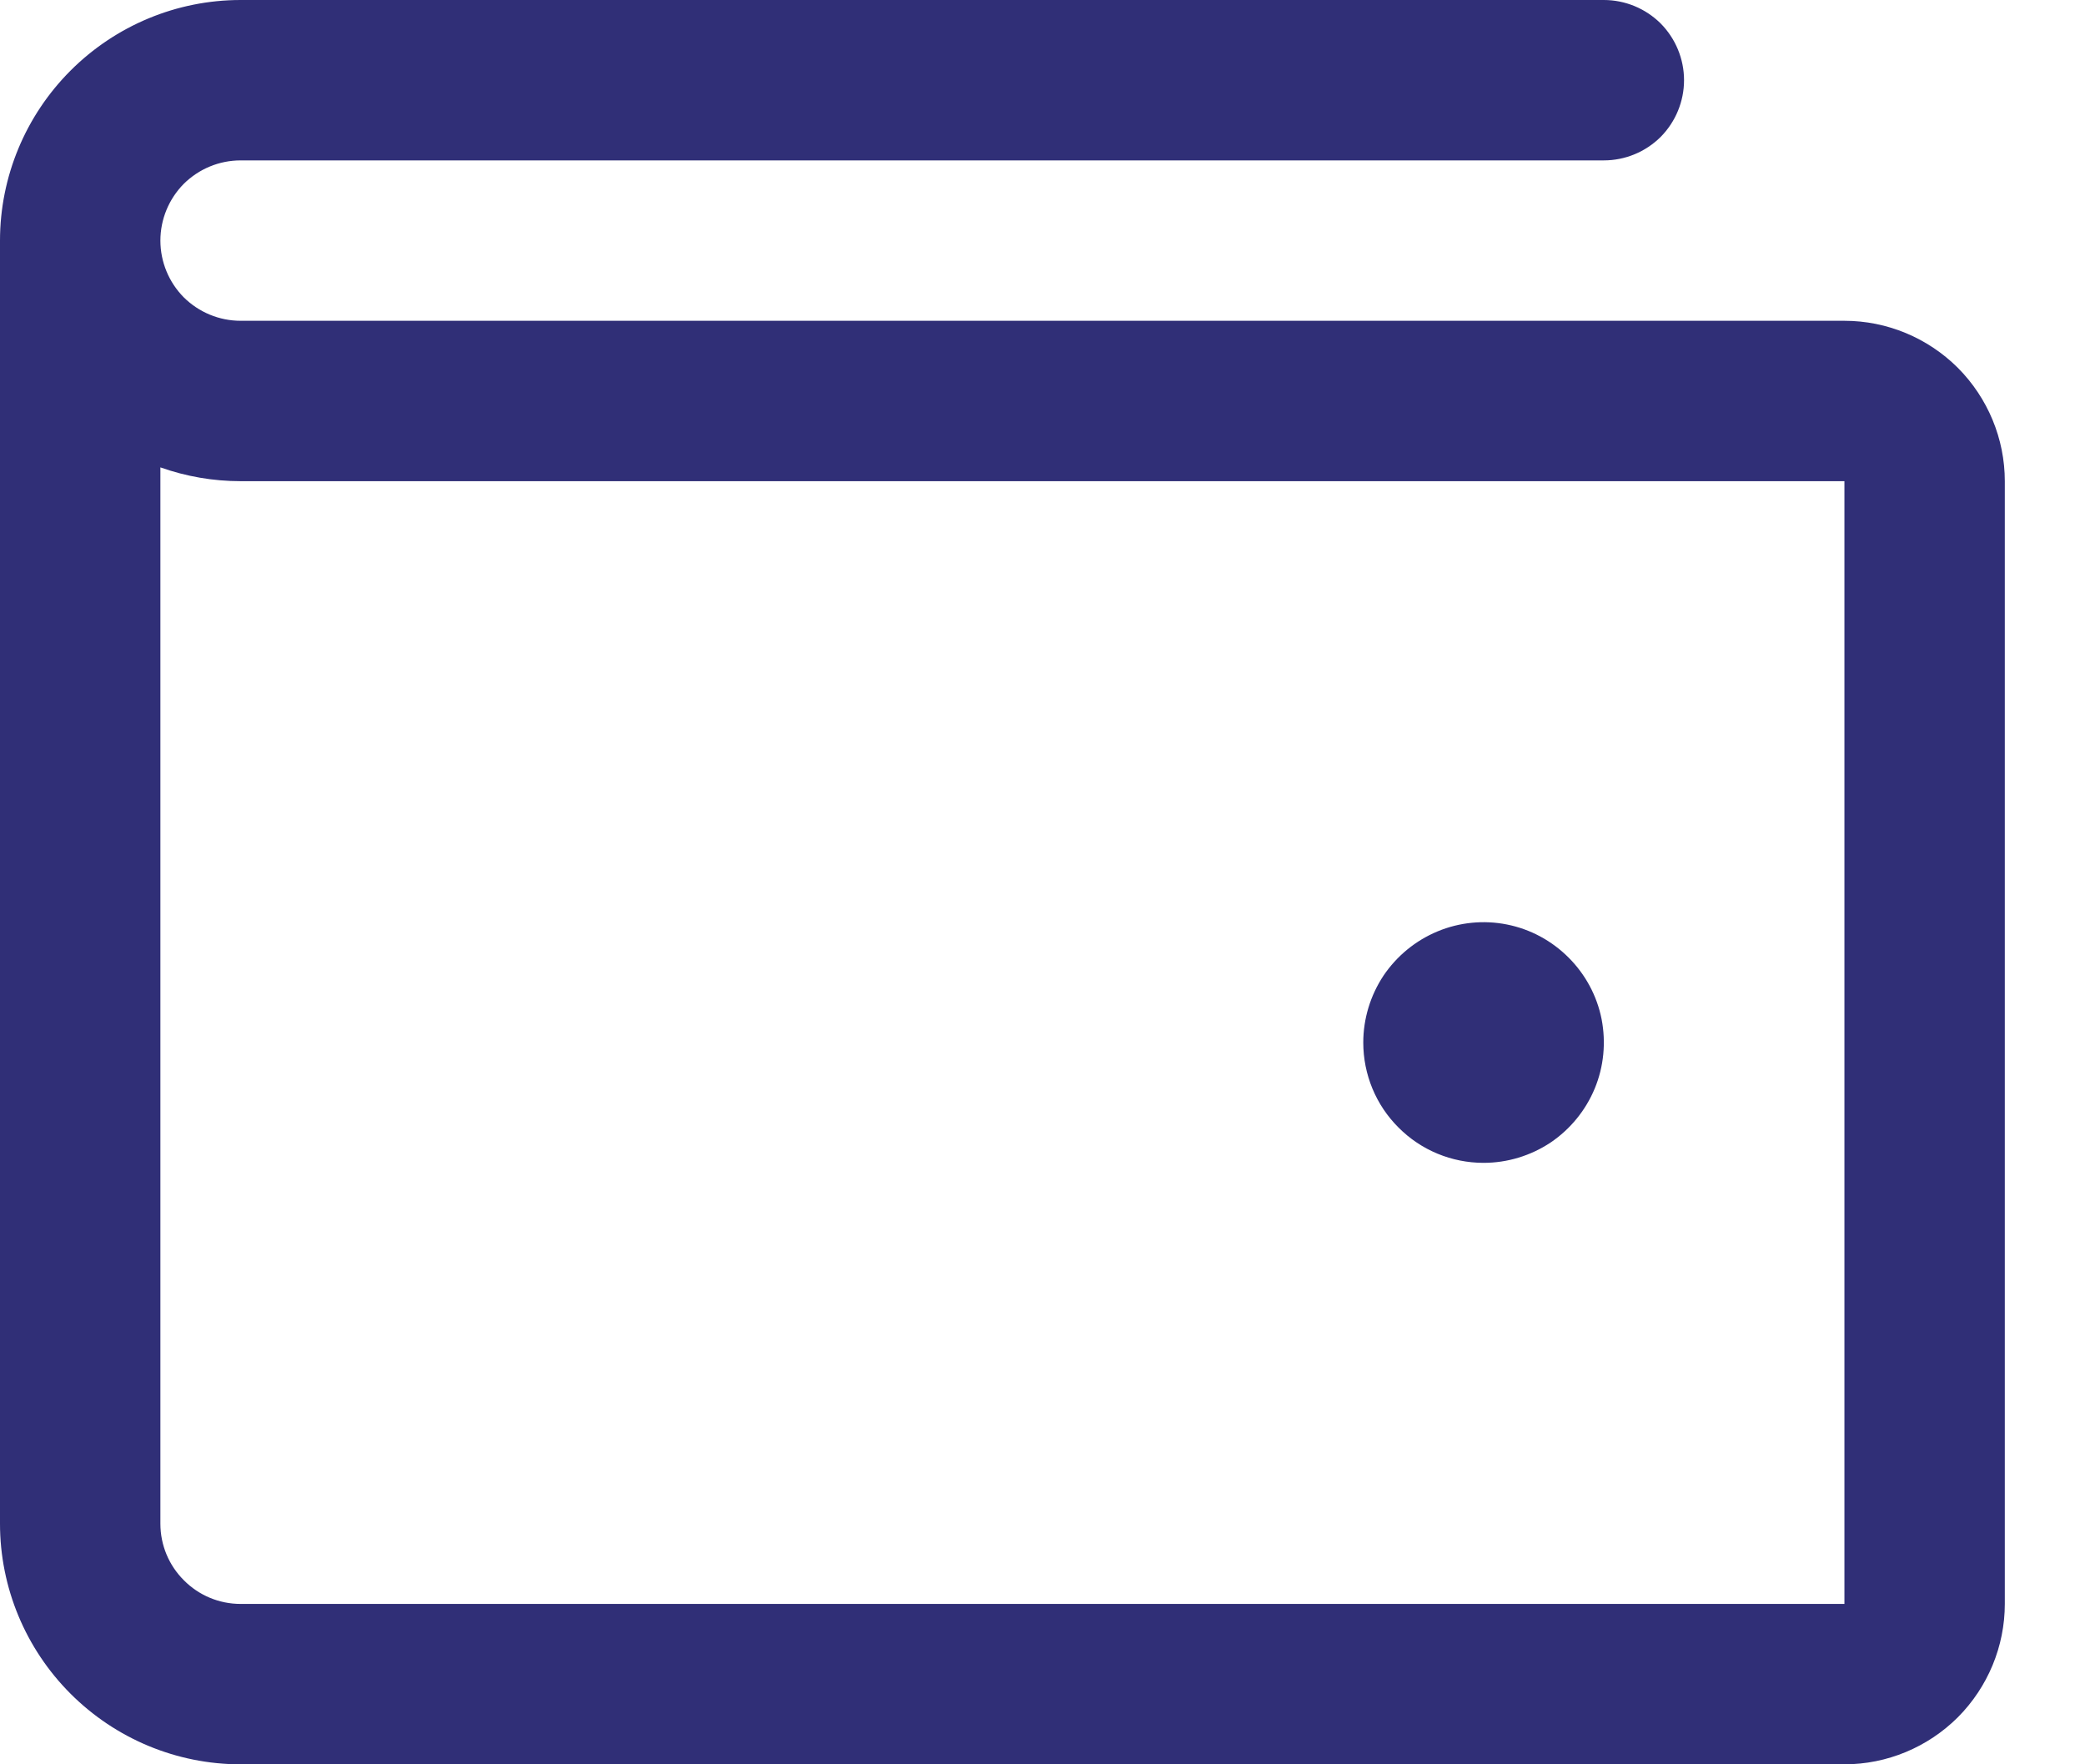 <svg width="13" height="11" viewBox="0 0 13 11" fill="none" xmlns="http://www.w3.org/2000/svg">
<path d="M11.5 2H1.5C1.367 2 1.24 1.947 1.146 1.854C1.053 1.76 1 1.633 1 1.5C1 1.367 1.053 1.24 1.146 1.146C1.24 1.053 1.367 1 1.5 1H10C10.133 1 10.26 0.947 10.354 0.854C10.447 0.76 10.5 0.633 10.5 0.5C10.5 0.367 10.447 0.24 10.354 0.146C10.26 0.053 10.133 0 10 0H1.5C1.102 0 0.721 0.159 0.44 0.44C0.159 0.721 0 1.102 0 1.5V9.5C0 9.898 0.159 10.279 0.44 10.56C0.721 10.841 1.102 11 1.5 11H11.5C11.765 11 12.019 10.894 12.207 10.707C12.394 10.519 12.5 10.265 12.5 10V3C12.5 2.735 12.394 2.481 12.207 2.293C12.019 2.106 11.765 2 11.5 2V2ZM11.5 10H1.5C1.367 10 1.24 9.947 1.147 9.853C1.053 9.76 1 9.633 1 9.5V2.914C1.161 2.971 1.33 3 1.5 3H11.5V10ZM8.5 6.5C8.5 6.352 8.544 6.207 8.626 6.083C8.709 5.96 8.826 5.864 8.963 5.807C9.1 5.75 9.251 5.735 9.396 5.764C9.542 5.793 9.675 5.865 9.78 5.97C9.885 6.075 9.957 6.208 9.986 6.354C10.014 6.499 10 6.65 9.943 6.787C9.886 6.924 9.79 7.041 9.667 7.124C9.543 7.206 9.398 7.25 9.25 7.25C9.051 7.25 8.86 7.171 8.72 7.03C8.579 6.89 8.5 6.699 8.5 6.5Z" fill="#302F77"/>
</svg>
